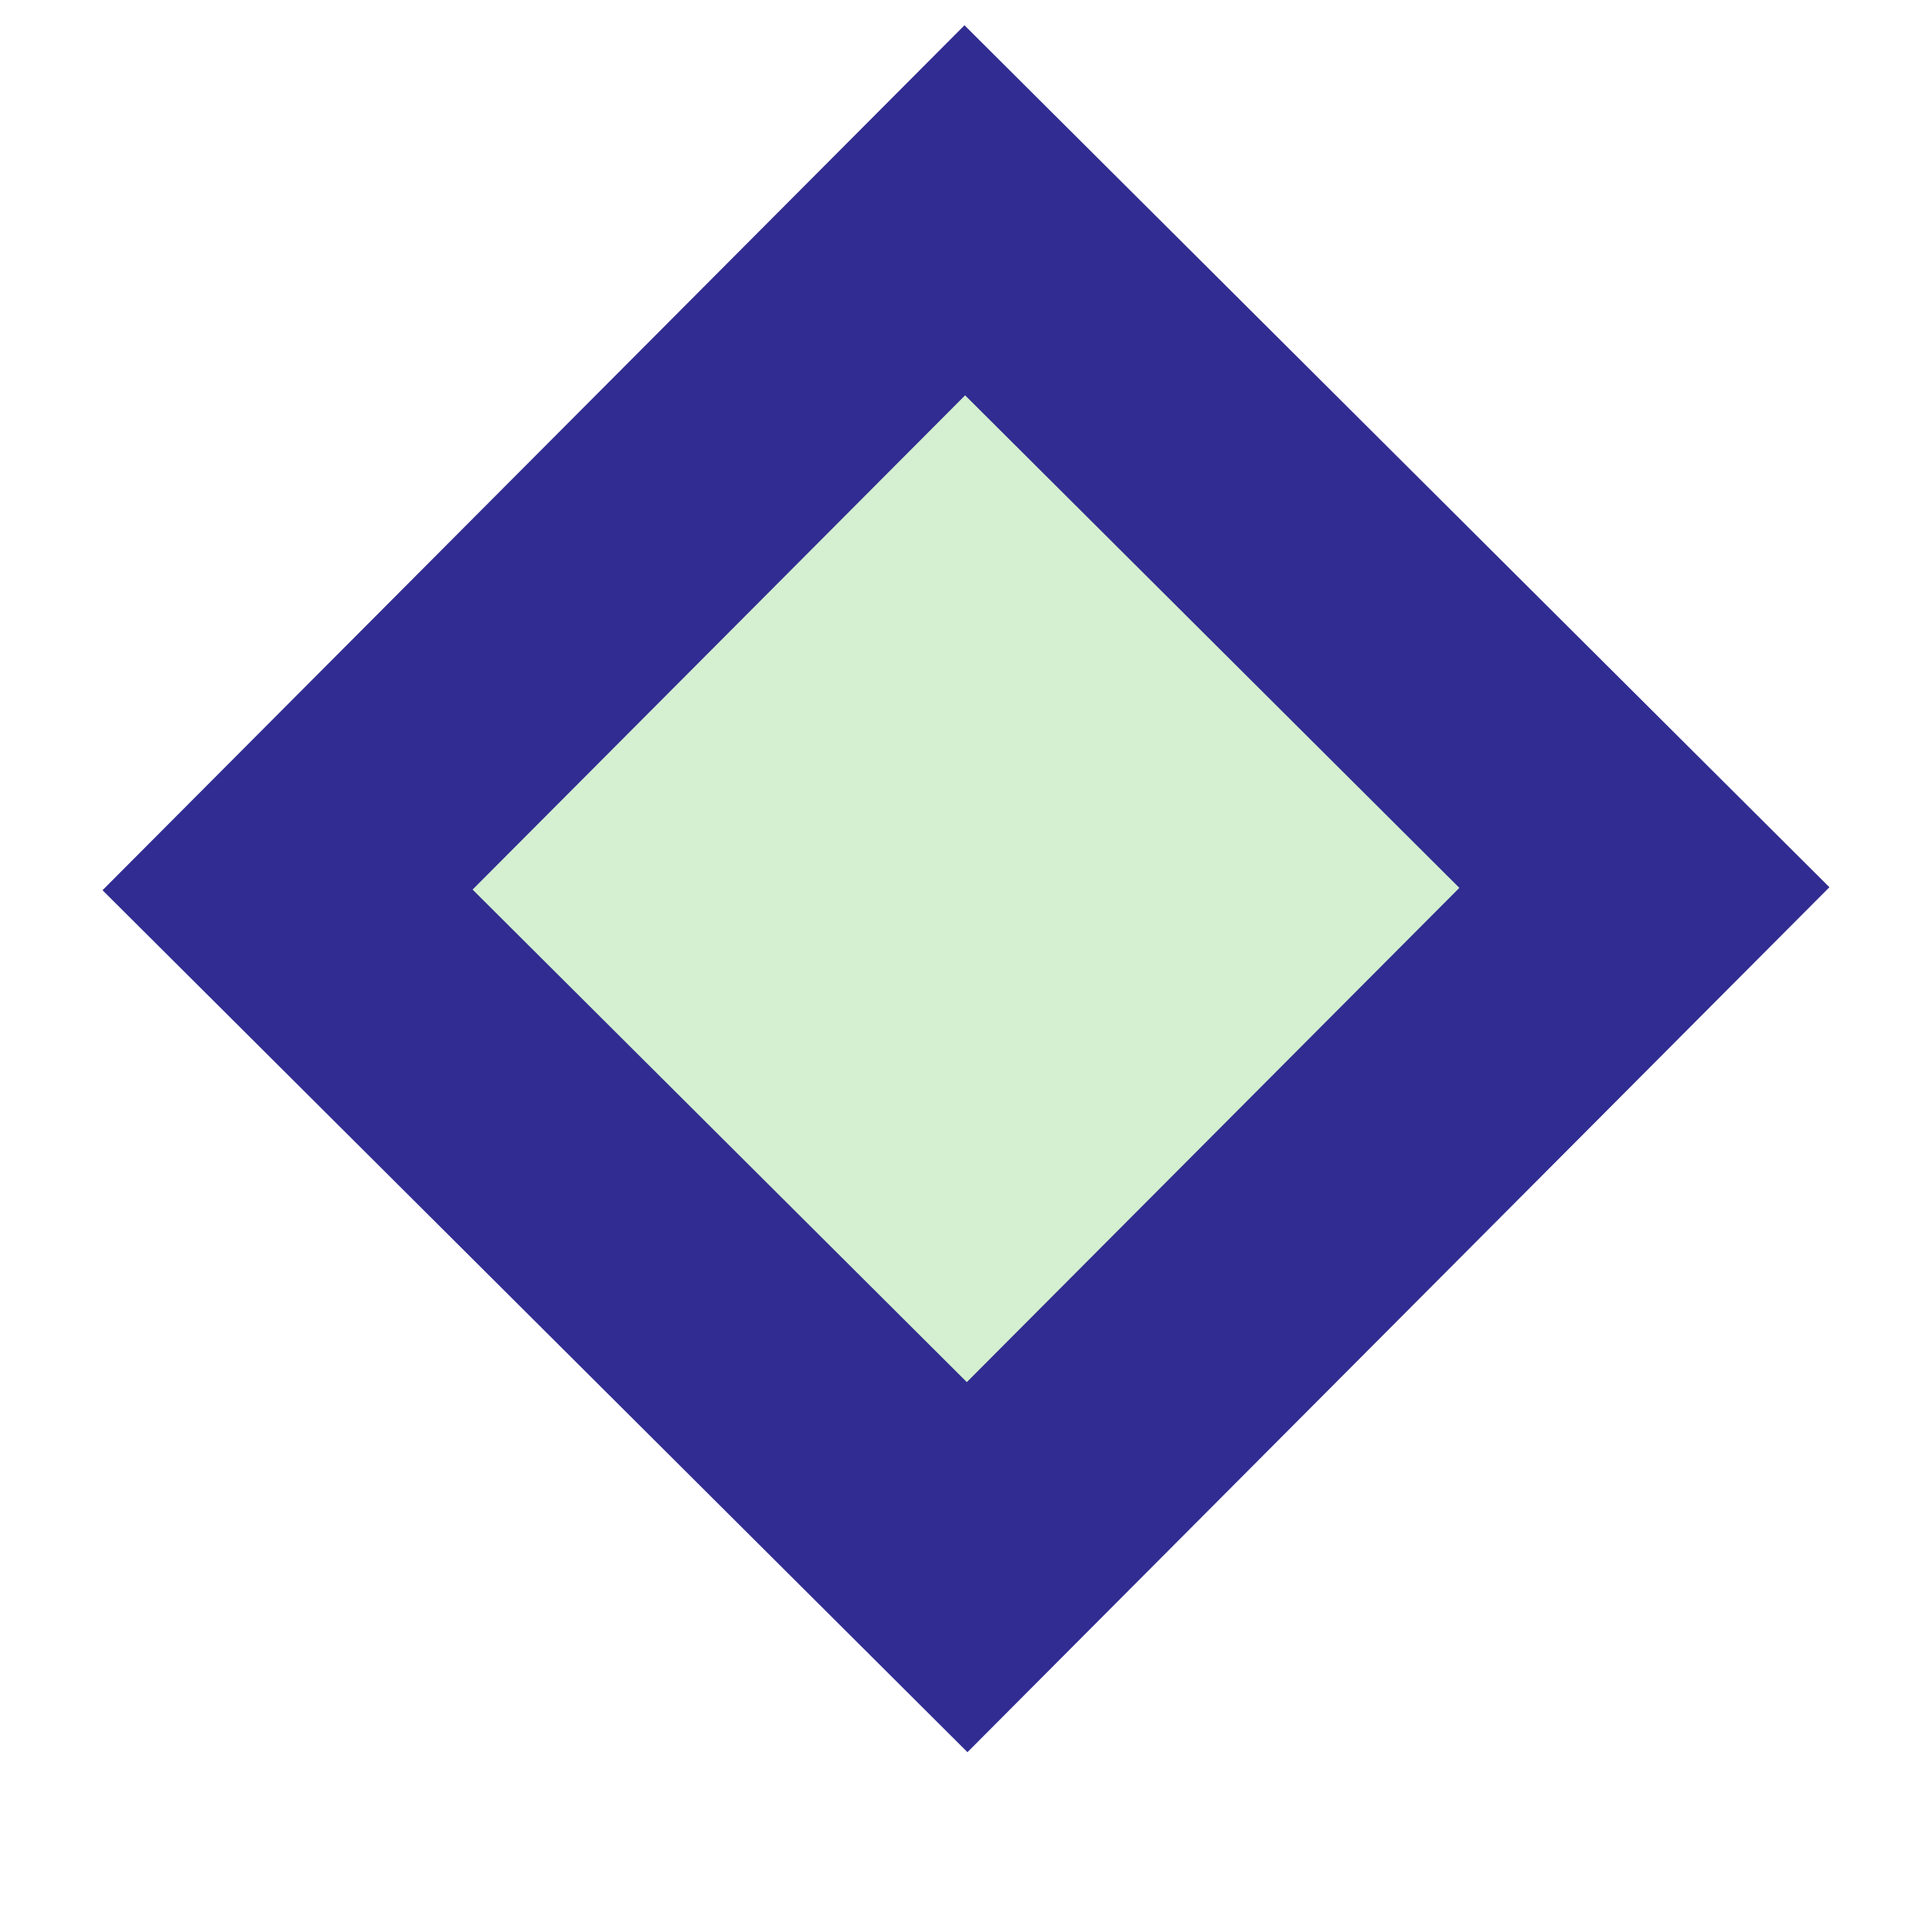 <svg width="25mm" height="25mm" viewBox="0 0 25 25" version="1.1" id="svg5" inkscape:version="1.1.1 (3bf5ae0d25, 2021-09-20)" sodipodi:docname="favicon.svg" xmlns:inkscape="http://www.inkscape.org/namespaces/inkscape" xmlns:sodipodi="http://sodipodi.sourceforge.net/DTD/sodipodi-0.dtd" xmlns="http://www.w3.org/2000/svg" xmlns:svg="http://www.w3.org/2000/svg">
  <sodipodi:namedview id="namedview7" pagecolor="#505050" bordercolor="#ffffff" borderopacity="1" inkscape:pageshadow="0" inkscape:pageopacity="0" inkscape:pagecheckerboard="1" inkscape:document-units="mm" showgrid="false" inkscape:zoom="2" inkscape:cx="-42.25" inkscape:cy="91.75" inkscape:window-width="1920" inkscape:window-height="1017" inkscape:window-x="1912" inkscape:window-y="-8" inkscape:window-maximized="1" inkscape:current-layer="layer1" width="25mm"/>
  <defs id="defs2"/>
  <g inkscape:label="Ebene 1" inkscape:groupmode="layer" id="layer1">
    <rect id="rect56525-0" width="15.801" height="15.801" x="9.071" y="-8.578" transform="rotate(44.901)" style="fill:#312C91;stroke:#000000;stroke-width:0"/>
    <rect id="rect56525-0-4" width="9.029" height="9.029" x="12.457" y="-5.192" transform="rotate(44.901)" style="fill:#D4F0D0;stroke:#000000;stroke-width:0"/>
  </g>
</svg>